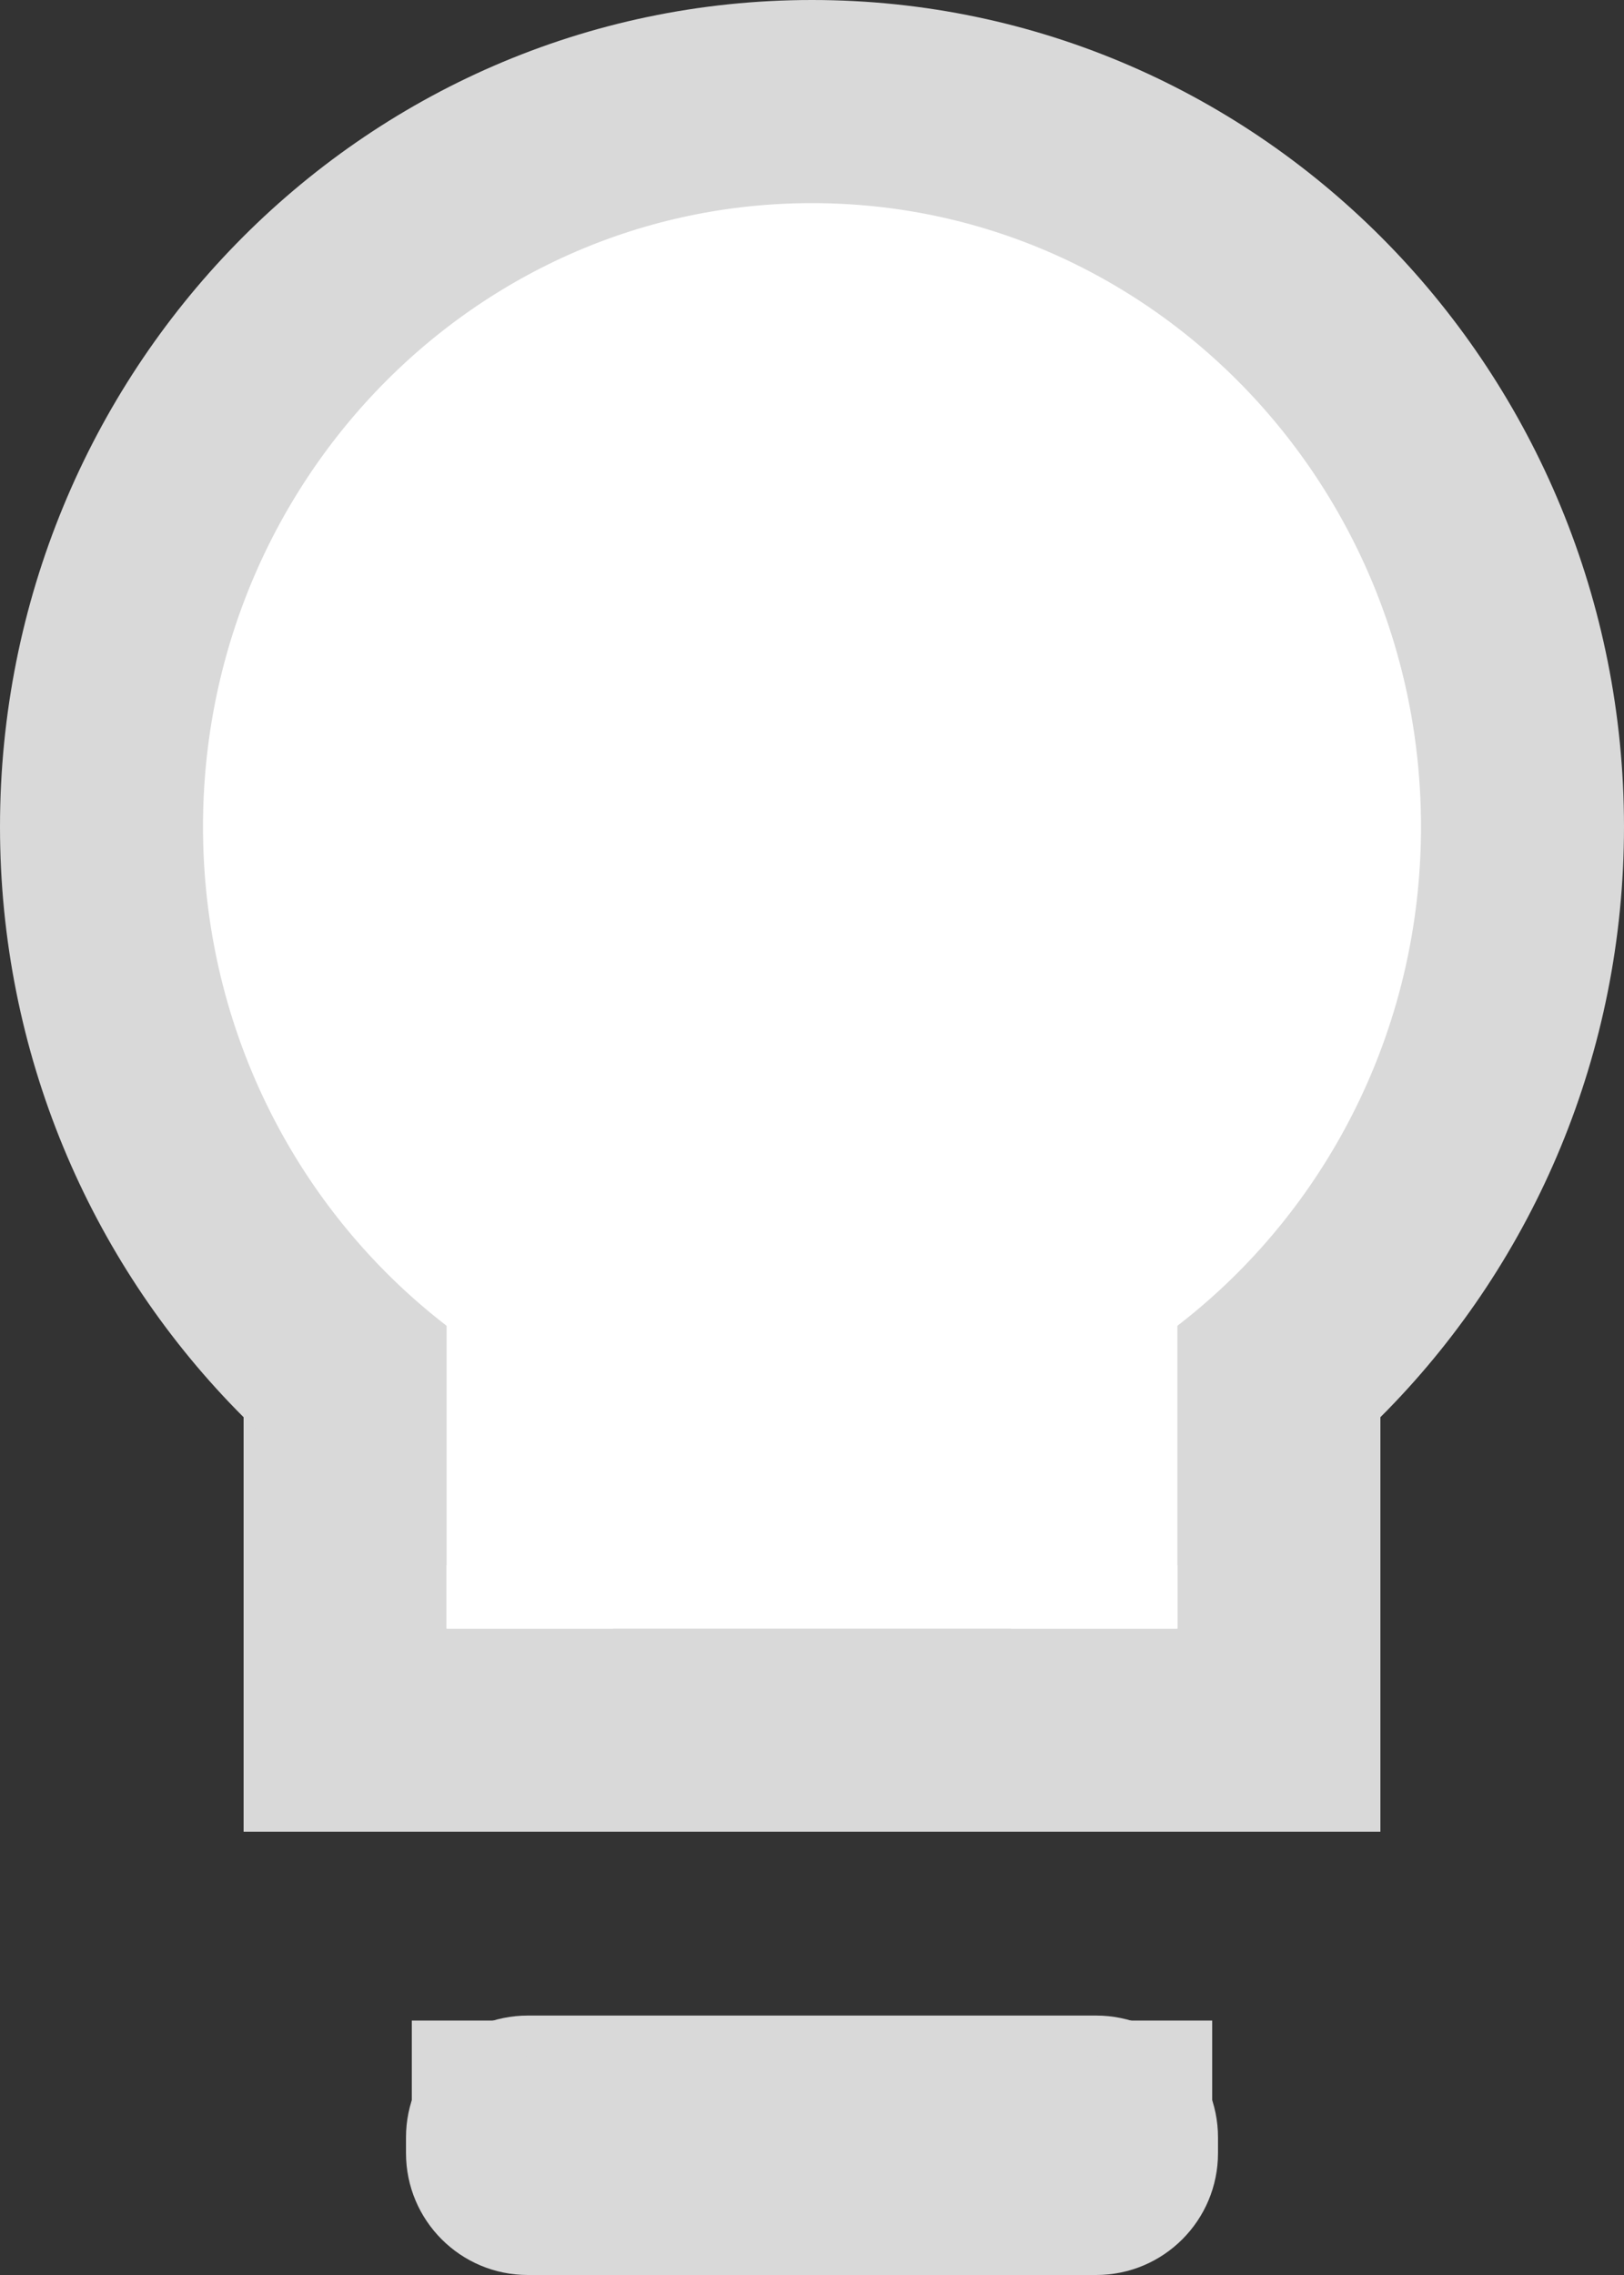 <svg width="40" height="56" viewBox="0 0 40 56" fill="none" xmlns="http://www.w3.org/2000/svg">
<rect x="0" y="0" width="40" height="56" fill="#333333" stroke="none"/>
<rect x="8.429" y="28.684" width="23.143" height="0.877" fill="white"/>
<line y1="-0.5" x2="3.679" y2="-0.5" transform="matrix(0.699 0.715 -0.699 0.715 8.429 29.561)" stroke="white"/>
<line y1="-0.5" x2="4.337" y2="-0.5" transform="matrix(0.695 0.719 -0.702 0.712 8.206 29.758)" stroke="white"/>
<rect x="8.5" y="28.816" width="23" height="13.772" fill="white" stroke="#D9D9D9" stroke-width="5"/>
<path d="M20 38.202C29.719 38.202 37.5 30.155 37.5 20.351C37.5 10.547 29.719 2.5 20 2.5C10.281 2.5 2.5 10.547 2.5 20.351C2.5 30.155 10.281 38.202 20 38.202Z" fill="white" stroke="#D9D9D9" stroke-width="5"/>
<rect x="11" y="32.193" width="18" height="7.895" fill="white"/>
<path d="M27 50.114H13C11.619 50.114 10.5 51.233 10.5 52.614V53C10.5 54.381 11.619 55.5 13 55.5H27C28.381 55.5 29.5 54.381 29.5 53V52.614C29.5 51.233 28.381 50.114 27 50.114Z" fill="#D9D9D9" stroke="#D9D9D9"/>
<rect x="10.143" y="49.737" width="2.571" height="2.632" fill="#D9D9D9"/>
<rect x="27.286" y="49.737" width="2.571" height="2.632" fill="#D9D9D9"/>
</svg>
